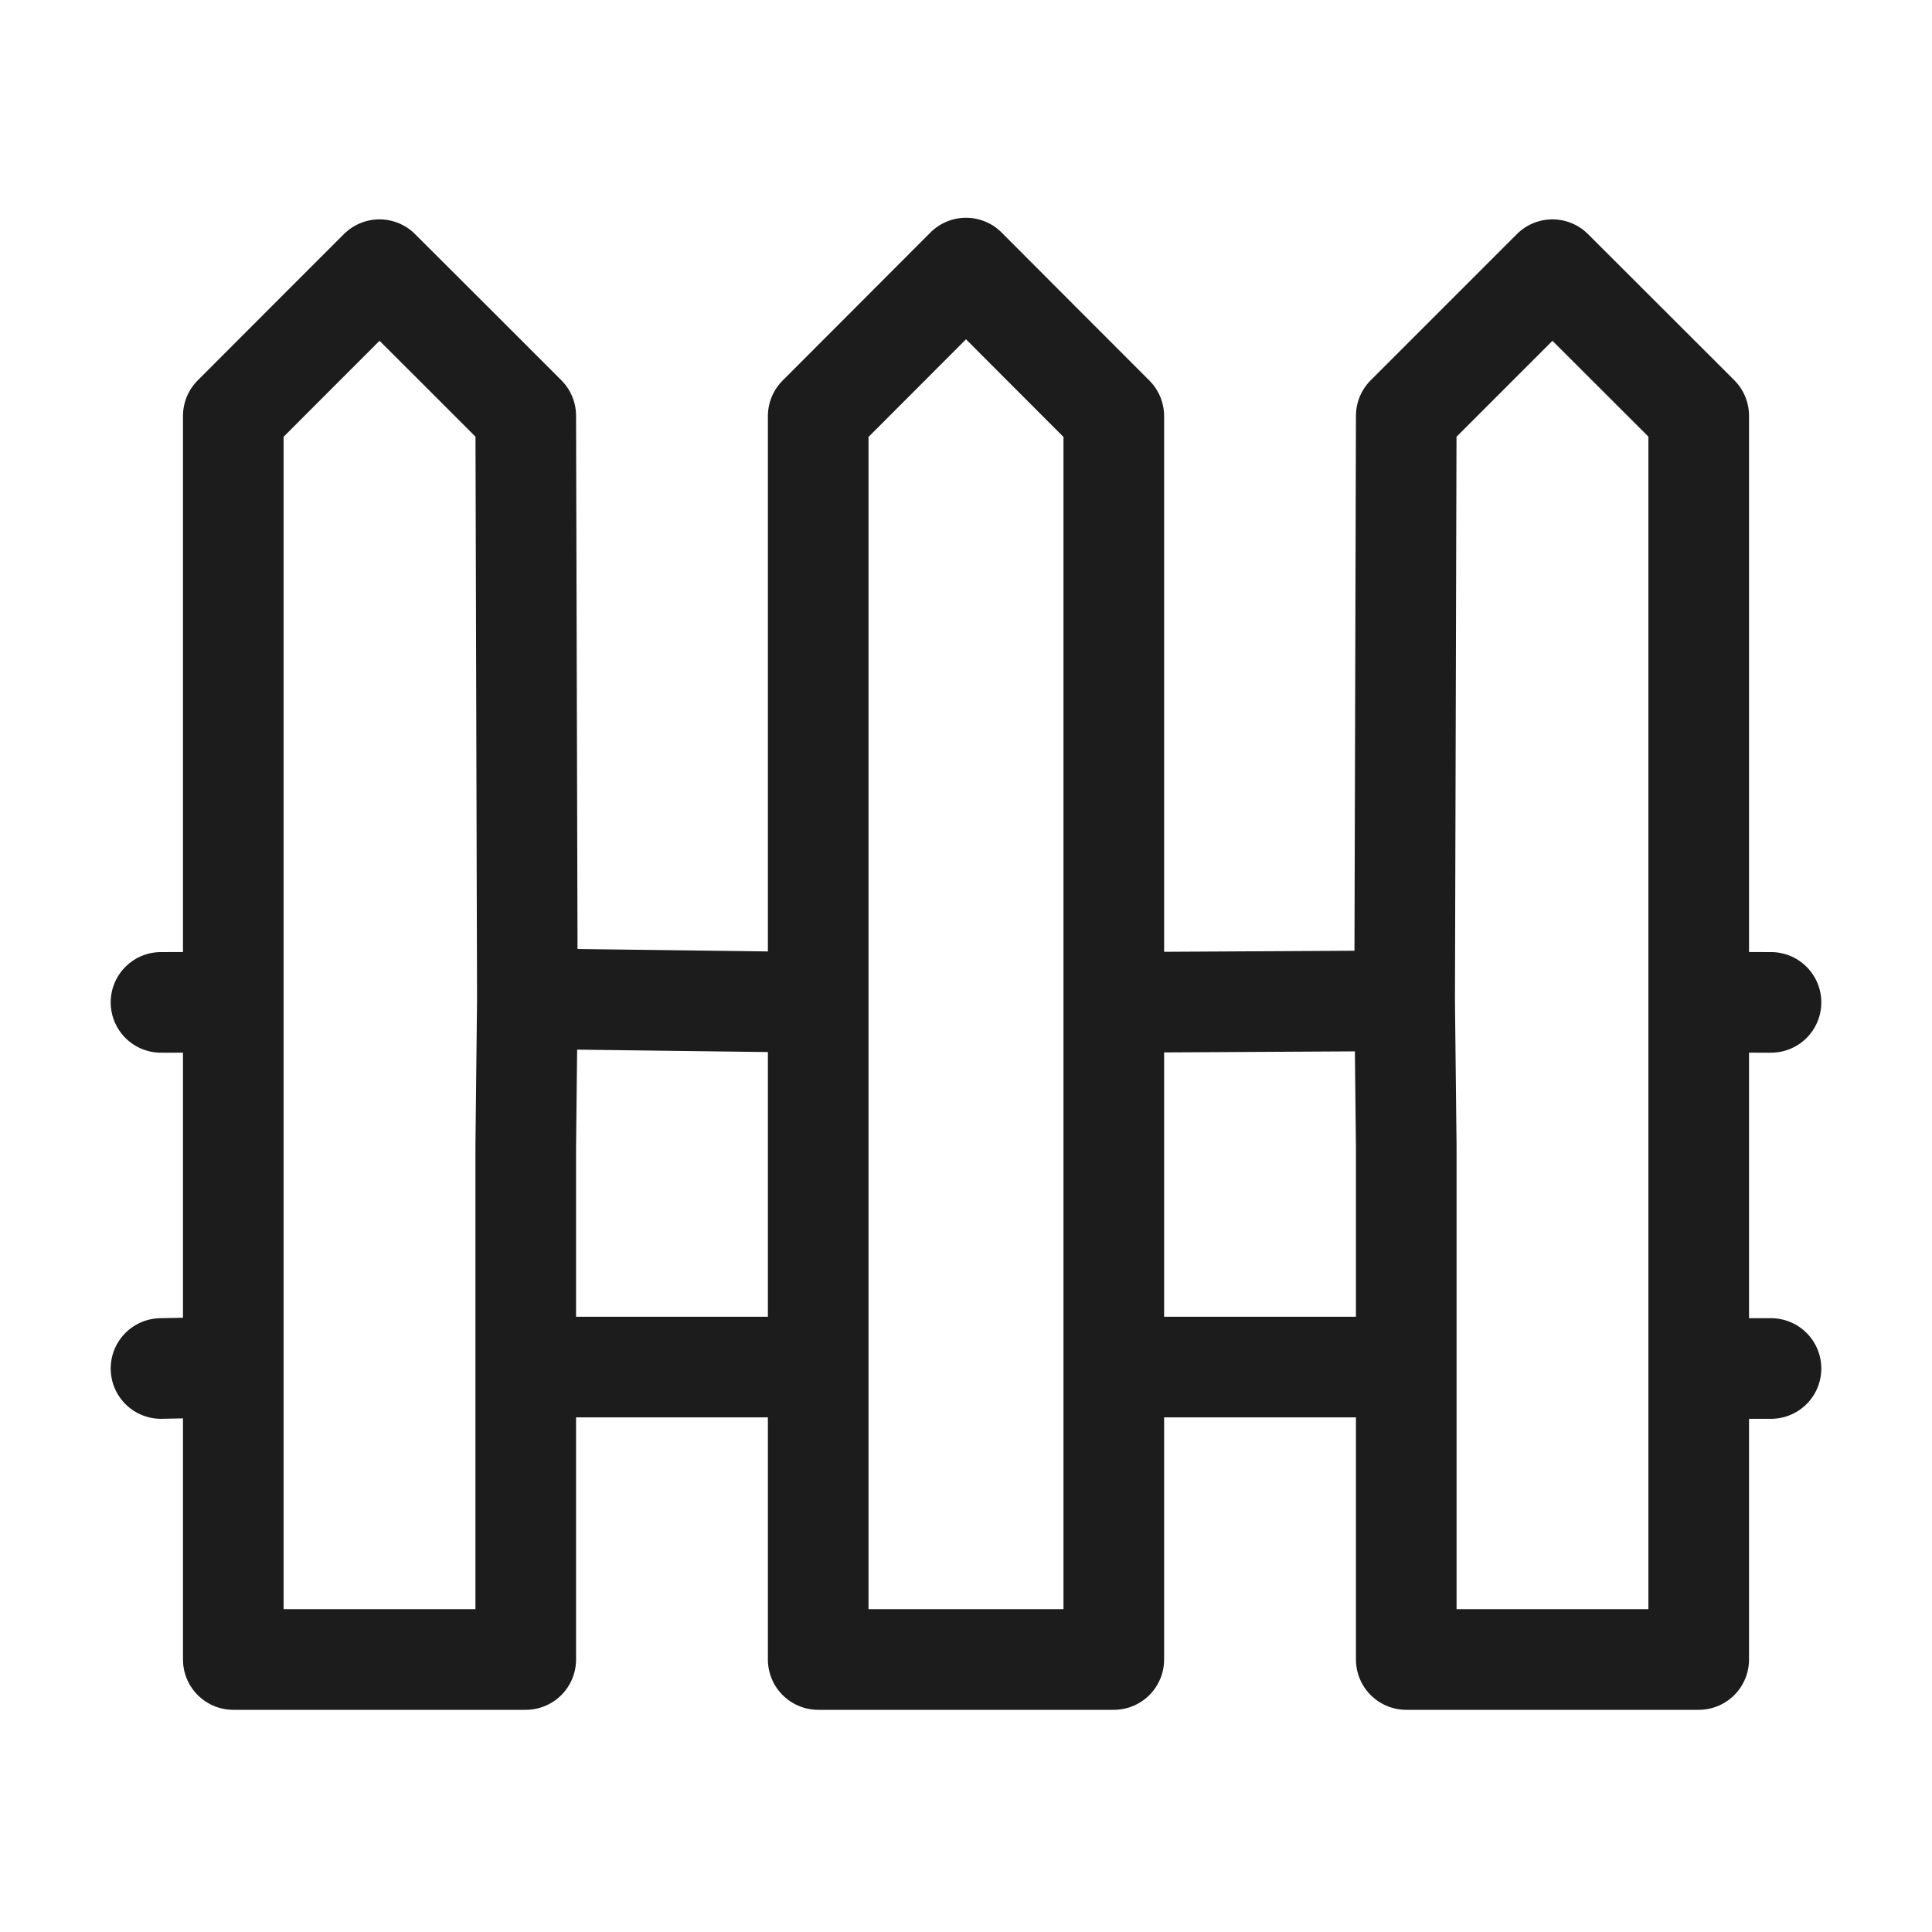 <svg width="24" height="24" viewBox="0 0 24 24" fill="none" xmlns="http://www.w3.org/2000/svg">
<path d="M2.898 12.451V8.809V5.167L3.806 4.258L4.714 3.35L5.623 4.257L6.531 5.165L6.541 8.798L6.551 12.406M2.898 12.451V14.248V15.615V16.982M2.898 12.451L2 12.452M2.898 16.982V18.818V19.717V20.615H4.715H6.531V19.717V18.818V16.982M2.898 16.982L2 17M21.102 12.451V8.808V5.165L20.193 4.257L19.285 3.35L18.377 4.258L17.469 5.166L17.459 8.799L17.449 12.432M21.102 12.451V14.248V15.615V16.982V17M21.102 12.451L22 12.452M17.449 12.432L17.469 14.248V15.615V16.982M17.449 12.432L13.836 12.452M13.836 12.452V8.811V5.169L12.918 4.25L12 3.33L11.082 4.25L10.164 5.169V8.811V12.452M13.836 12.452V14.248V15.615V16.982M10.164 12.452V14.248V15.615V16.982M10.164 12.452L6.551 12.406M10.164 16.982V18.818V19.717V20.615H12H13.836V19.717V16.982M10.164 16.982H6.531M6.531 16.982V15.615V14.248L6.551 12.432L6.551 12.406M17.469 16.982V18.818V19.717V20.615H19.285H21.102V19.717V18.818V17M17.469 16.982H13.836M21.102 17H22" stroke="#1C1C1C" stroke-width="1.25" stroke-linecap="round" stroke-linejoin="round"/>
</svg>
